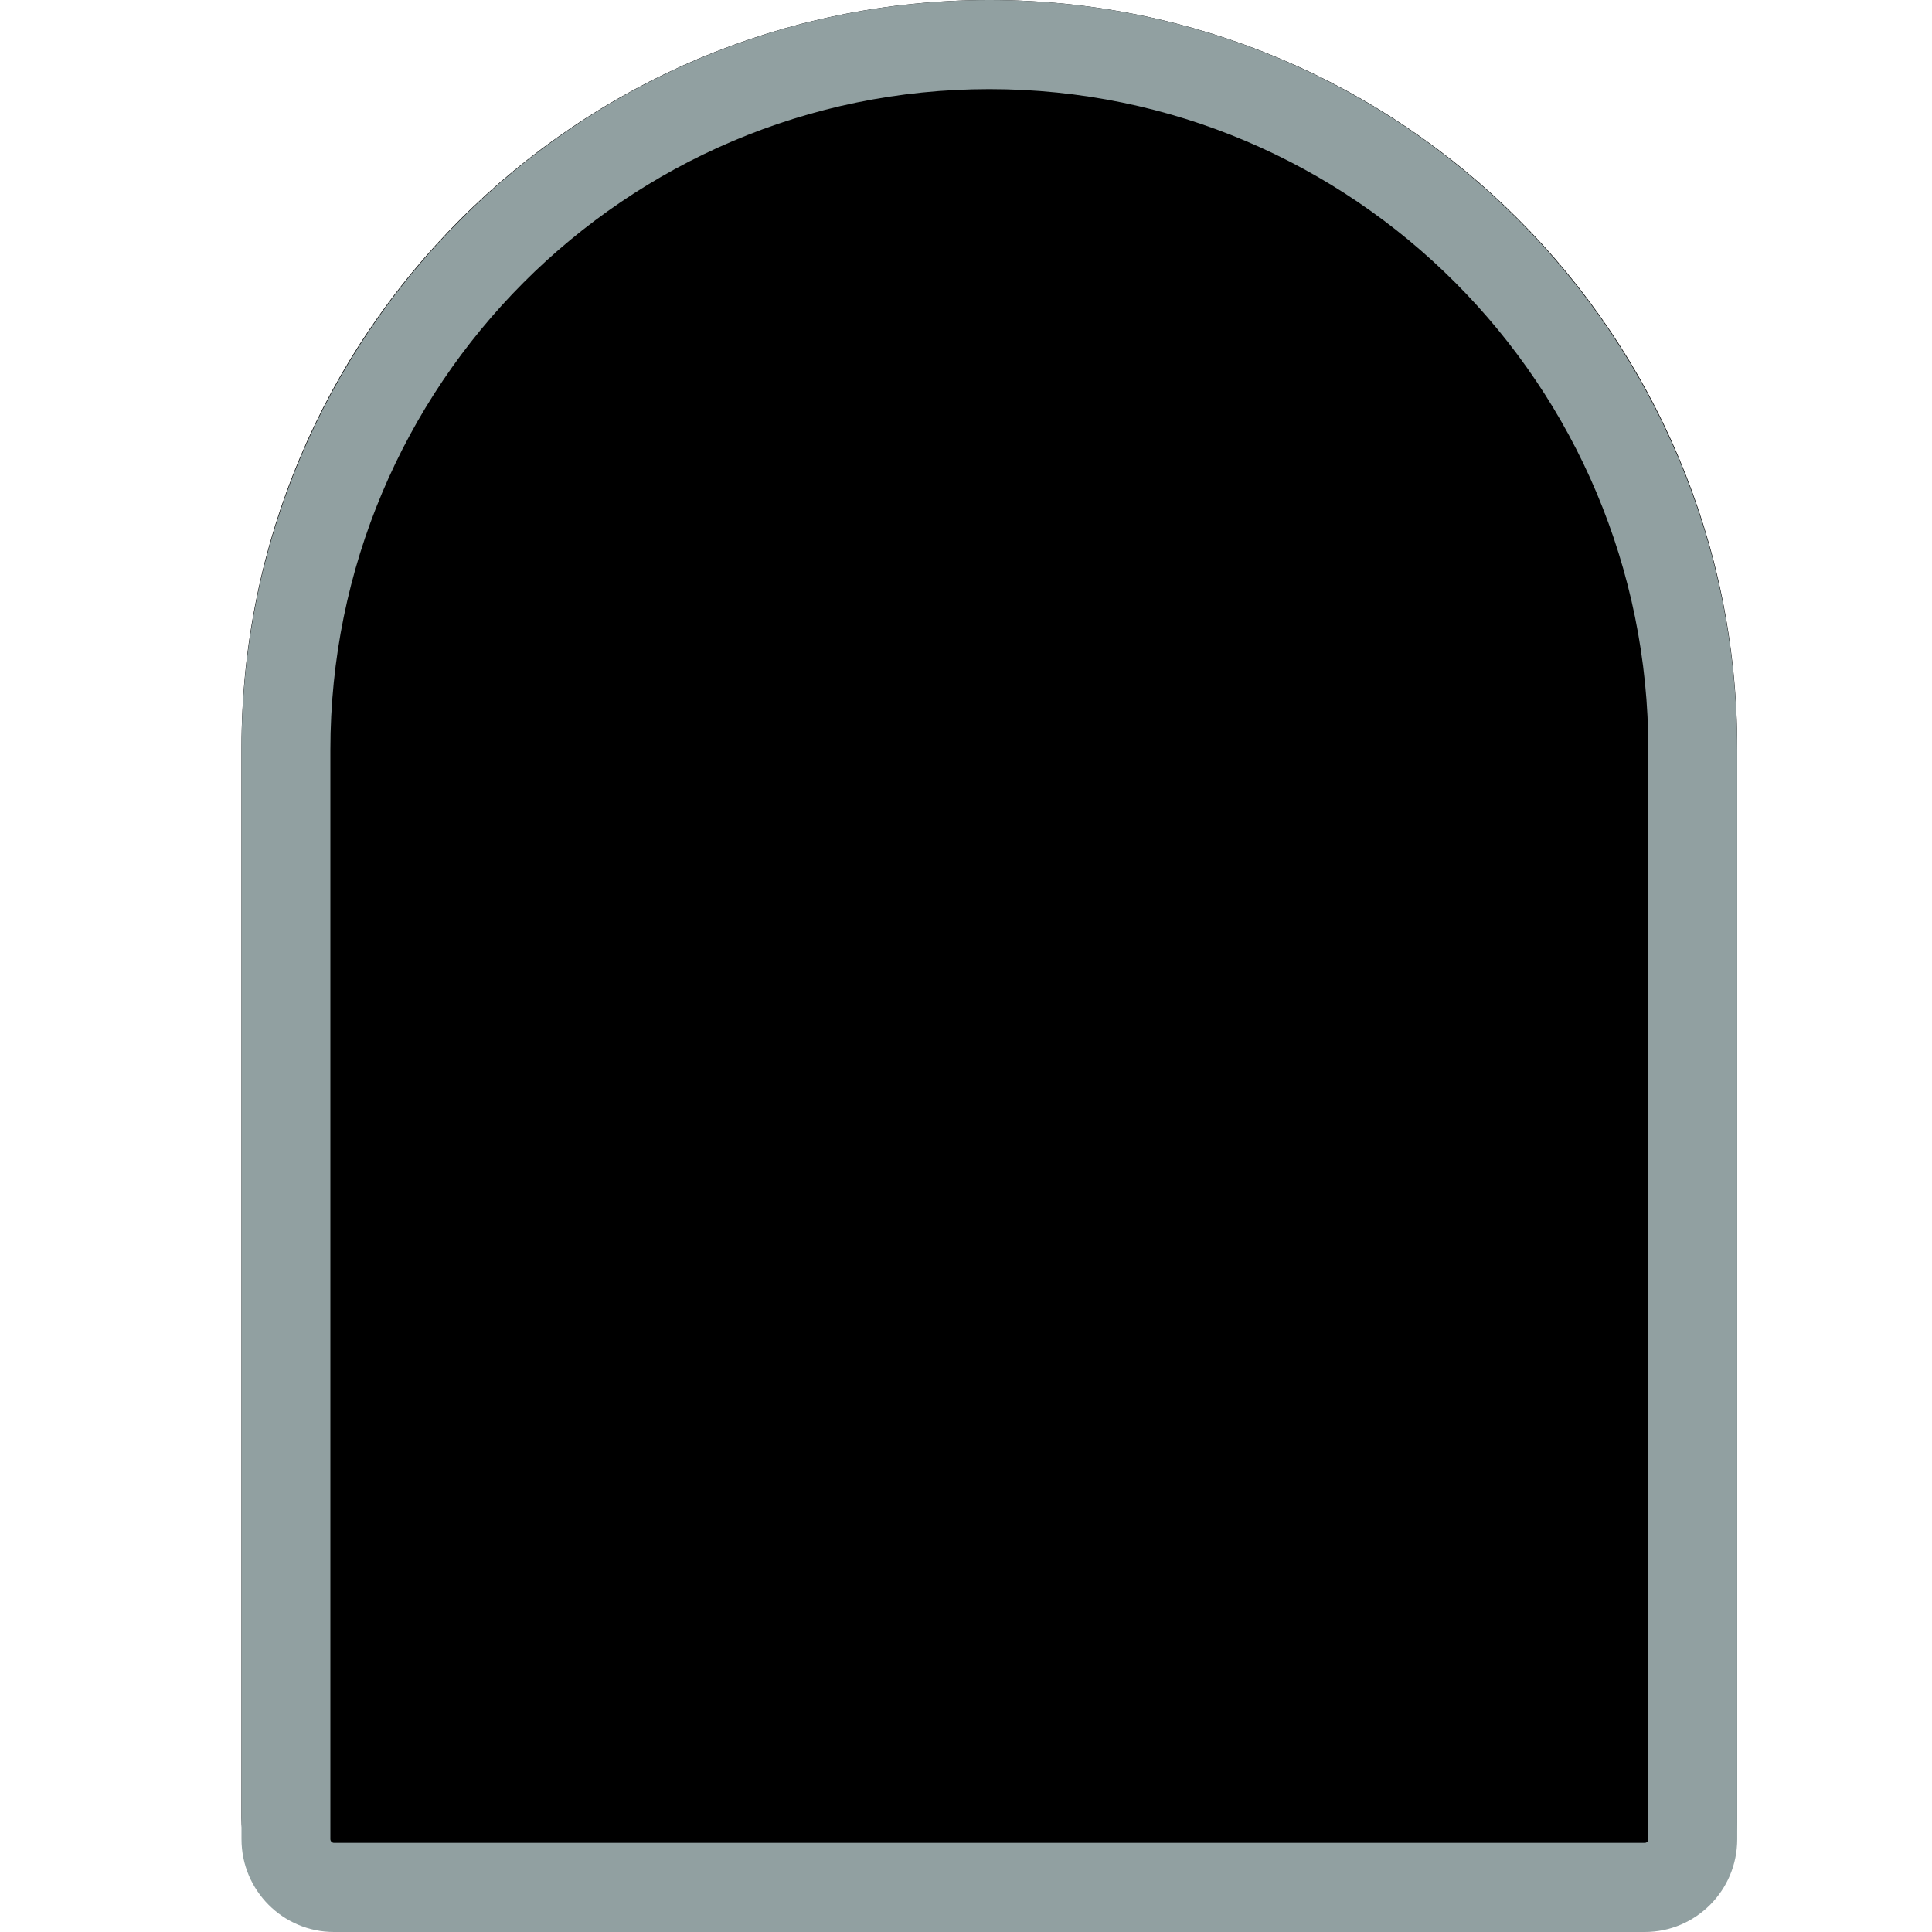 <svg width="32" height="32" viewBox="0 0 32 32" fill="none" xmlns="http://www.w3.org/2000/svg">
<path d="M4 12.387C4 5.546 9.546 0 16.387 0C23.228 0 28.774 5.546 28.774 12.387V30.118C28.774 31.157 27.931 32 26.892 32H5.882C4.843 32 4 31.157 4 30.118V12.387Z" fill="url(#paint0_linear_6171_405)"/>
<path fill-rule="evenodd" clip-rule="evenodd" d="M27.302 30.462V12.423C27.302 6.377 22.416 1.476 16.387 1.476C10.359 1.476 5.472 6.377 5.472 12.423V30.462C5.472 30.497 5.499 30.524 5.533 30.524H27.241C27.275 30.524 27.302 30.497 27.302 30.462ZM16.387 0C9.546 0 4 5.562 4 12.423V30.462C4 31.312 4.686 32 5.533 32H27.241C28.088 32 28.774 31.312 28.774 30.462V12.423C28.774 5.562 23.228 0 16.387 0Z" fill="#91A0A1"/>
<defs>
<linearGradient id="paint0_linear_6171_405" x1="7.189" y1="1.845" x2="28.864" y2="36.229" gradientUnits="userSpaceOnUse">
<stop offset="0.266"/>
<stop offset="0.734"/>
</linearGradient>
</defs>
</svg>
